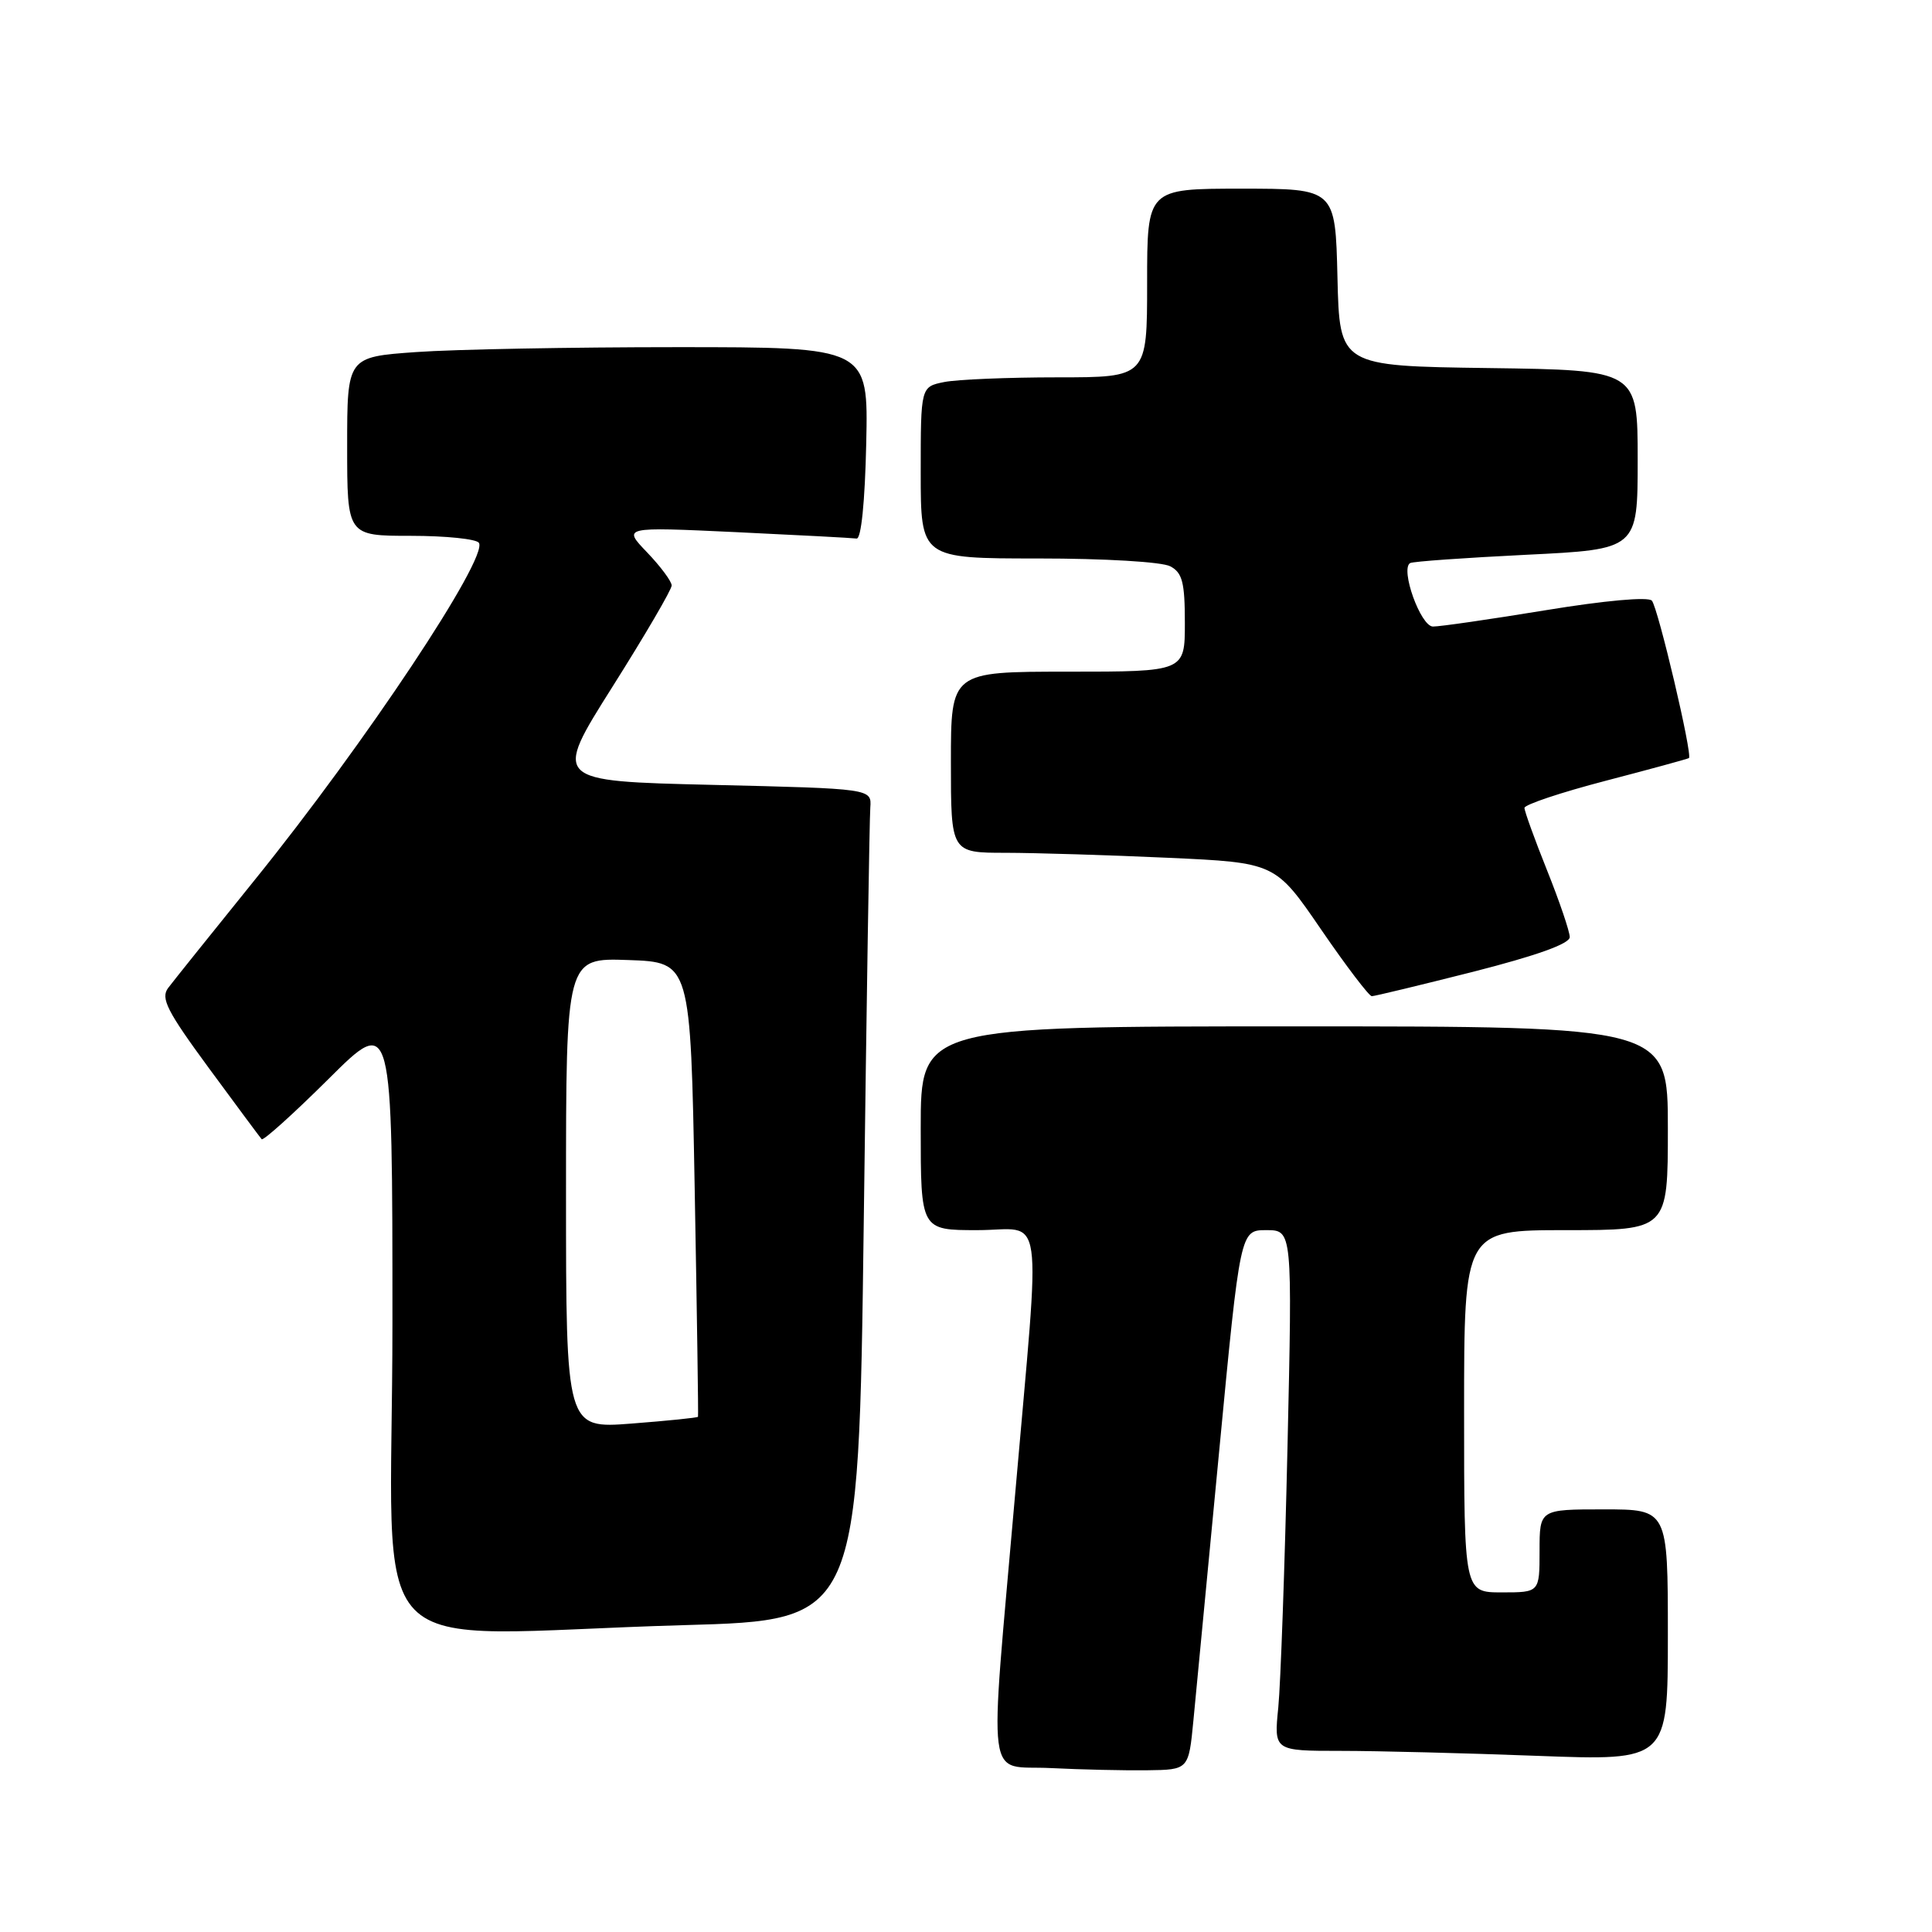 <?xml version="1.0" encoding="UTF-8" standalone="no"?>
<!DOCTYPE svg PUBLIC "-//W3C//DTD SVG 1.1//EN" "http://www.w3.org/Graphics/SVG/1.1/DTD/svg11.dtd" >
<svg xmlns="http://www.w3.org/2000/svg" xmlns:xlink="http://www.w3.org/1999/xlink" version="1.1" viewBox="0 0 256 256">
 <g >
 <path fill="currentColor"
d=" M 158.13 228.00 C 158.47 224.43 160.01 208.34 161.55 192.25 C 164.34 163.00 164.34 163.00 167.79 163.00 C 171.25 163.00 171.25 163.00 170.60 191.75 C 170.24 207.56 169.69 223.09 169.38 226.25 C 168.80 232.00 168.80 232.00 177.65 232.00 C 182.52 232.00 194.26 232.30 203.75 232.66 C 221.00 233.31 221.00 233.31 221.00 216.66 C 221.00 200.00 221.00 200.00 212.50 200.00 C 204.00 200.00 204.00 200.00 204.00 205.50 C 204.00 211.00 204.00 211.00 199.00 211.00 C 194.00 211.00 194.00 211.00 194.00 187.00 C 194.00 163.00 194.00 163.00 207.50 163.00 C 221.00 163.00 221.00 163.00 221.00 149.50 C 221.00 136.00 221.00 136.00 171.50 136.00 C 122.00 136.00 122.00 136.00 122.00 149.50 C 122.00 163.00 122.00 163.00 129.50 163.00 C 138.50 163.00 137.91 158.88 134.51 198.00 C 131.05 237.74 130.54 233.84 139.25 234.28 C 143.24 234.48 148.97 234.61 152.00 234.57 C 157.50 234.50 157.50 234.50 158.13 228.00 Z  M 90.63 215.34 C 113.77 214.69 113.77 214.69 114.45 162.09 C 114.82 133.17 115.21 108.38 115.32 107.00 C 115.50 104.50 115.50 104.50 94.38 104.00 C 73.27 103.50 73.27 103.50 81.13 91.04 C 85.46 84.18 89.00 78.13 89.00 77.58 C 89.00 77.04 87.54 75.07 85.75 73.20 C 82.50 69.81 82.50 69.81 97.50 70.51 C 105.75 70.90 112.95 71.28 113.50 71.36 C 114.11 71.45 114.61 66.52 114.78 58.75 C 115.06 46.00 115.06 46.00 89.68 46.00 C 75.73 46.00 60.19 46.29 55.15 46.65 C 46.00 47.30 46.00 47.30 46.00 59.15 C 46.00 71.00 46.00 71.00 54.44 71.00 C 59.08 71.00 63.14 71.42 63.46 71.93 C 64.70 73.94 48.35 98.53 33.79 116.55 C 28.13 123.56 22.95 130.02 22.28 130.91 C 21.26 132.27 22.12 133.96 27.67 141.52 C 31.30 146.46 34.45 150.70 34.67 150.95 C 34.88 151.19 38.87 147.60 43.53 142.97 C 52.00 134.54 52.00 134.54 52.00 175.27 C 52.00 221.91 46.86 216.58 90.63 215.34 Z  M 195.22 128.76 C 203.61 126.62 208.00 125.05 208.00 124.17 C 208.00 123.44 206.65 119.46 205.00 115.34 C 203.35 111.22 202.00 107.49 202.00 107.05 C 202.00 106.62 206.84 105.00 212.75 103.46 C 218.66 101.92 223.63 100.56 223.79 100.45 C 224.31 100.09 219.70 80.53 218.88 79.59 C 218.41 79.05 212.65 79.57 204.79 80.86 C 197.48 82.06 190.77 83.03 189.87 83.02 C 188.24 83.00 185.51 75.40 186.85 74.61 C 187.21 74.40 194.14 73.91 202.25 73.51 C 217.00 72.79 217.00 72.79 217.00 60.92 C 217.00 49.04 217.00 49.04 197.25 48.77 C 177.50 48.50 177.50 48.50 177.22 36.75 C 176.94 25.00 176.94 25.00 164.47 25.00 C 152.00 25.00 152.00 25.00 152.00 37.50 C 152.00 50.00 152.00 50.00 140.12 50.00 C 133.59 50.00 126.84 50.28 125.12 50.62 C 122.00 51.25 122.00 51.25 122.00 62.62 C 122.00 74.00 122.00 74.00 137.57 74.00 C 146.38 74.00 153.97 74.45 155.07 75.04 C 156.67 75.89 157.00 77.17 157.00 82.54 C 157.00 89.00 157.00 89.00 141.50 89.00 C 126.00 89.00 126.00 89.00 126.00 101.00 C 126.00 113.00 126.00 113.00 133.25 113.00 C 137.24 113.01 146.91 113.30 154.75 113.66 C 168.99 114.31 168.99 114.31 175.05 123.16 C 178.38 128.02 181.41 132.00 181.77 132.00 C 182.13 132.00 188.18 130.54 195.22 128.76 Z  M 75.00 158.11 C 75.00 126.92 75.00 126.92 83.25 127.21 C 91.50 127.50 91.50 127.50 92.05 157.50 C 92.35 174.00 92.55 187.60 92.49 187.73 C 92.42 187.86 88.46 188.26 83.69 188.63 C 75.00 189.30 75.00 189.30 75.00 158.11 Z "/>
</g>
</svg>